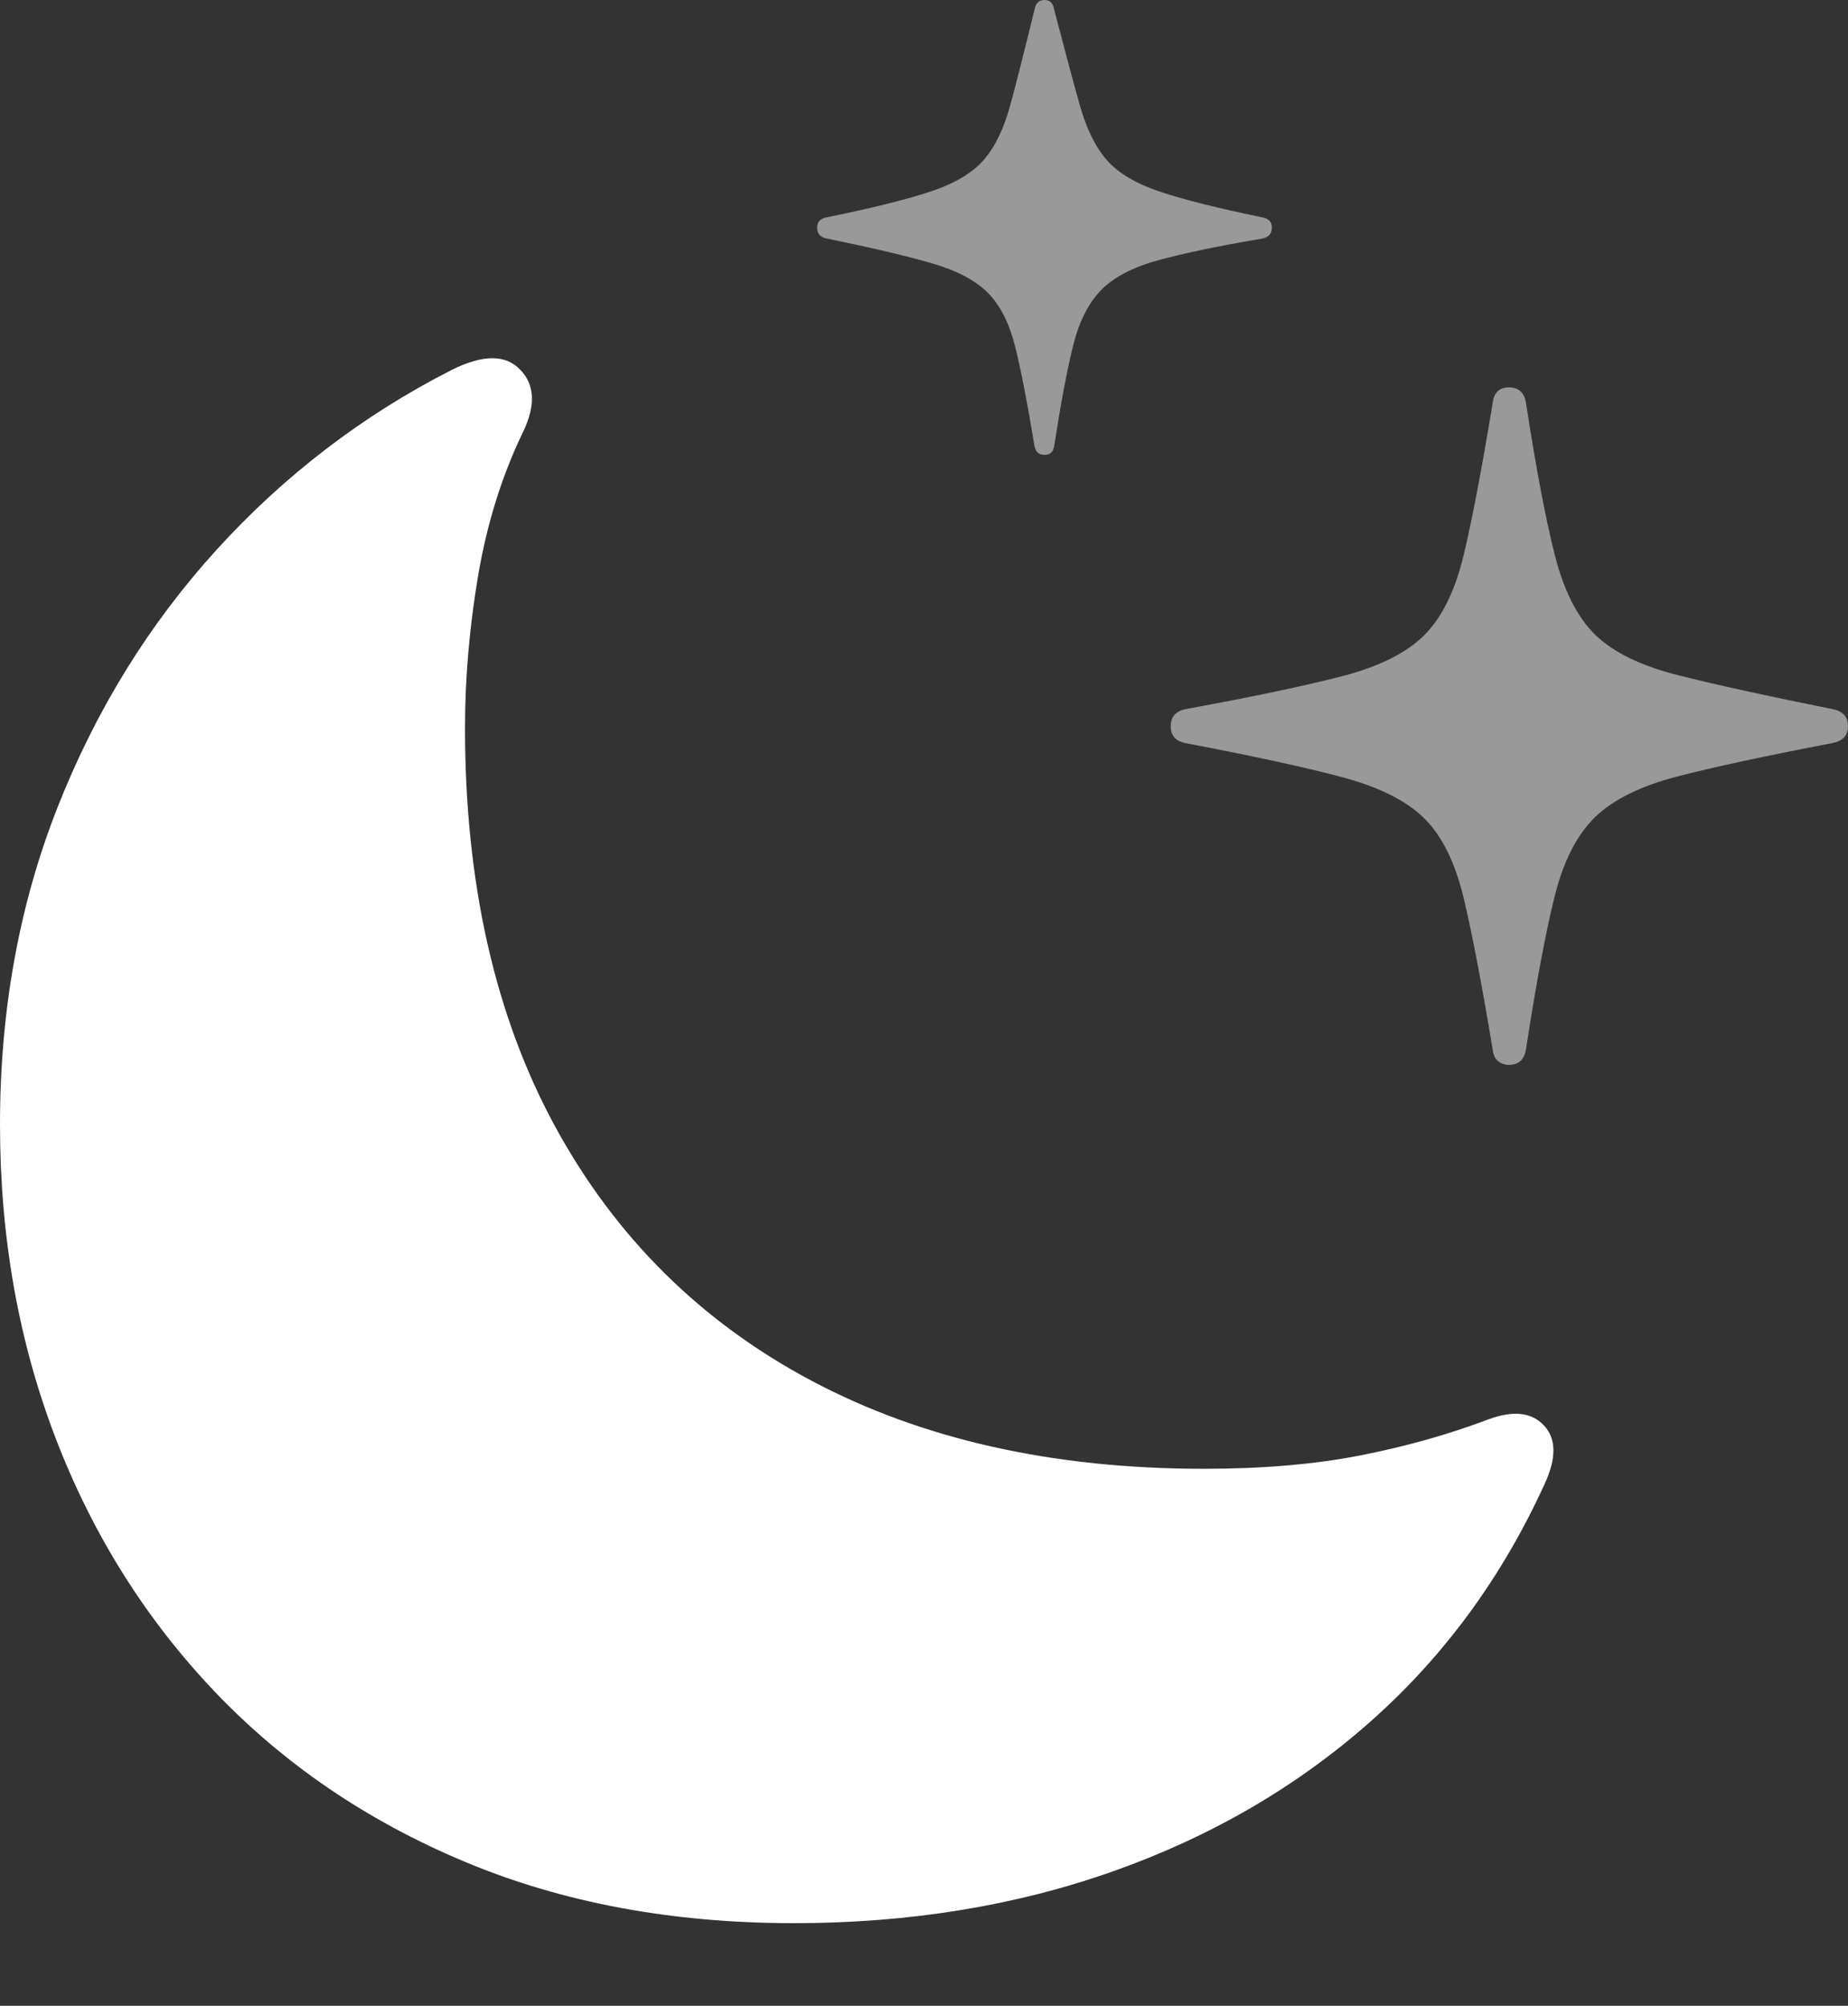 <?xml version="1.0" encoding="UTF-8"?>
<!--Generator: Apple Native CoreSVG 175-->
<!DOCTYPE svg
PUBLIC "-//W3C//DTD SVG 1.1//EN"
       "http://www.w3.org/Graphics/SVG/1.1/DTD/svg11.dtd">
<svg version="1.1" xmlns="http://www.w3.org/2000/svg" xmlns:xlink="http://www.w3.org/1999/xlink" width="18.543" height="20.121">
 <rect width="100%" height="100%" fill="#333333" stroke="none"/>
 <g>
  <rect height="20.121" opacity="0" width="18.543" x="0" y="0"/>
  <path d="M15.141 10.682Q15.287 10.682 15.312 10.525Q15.464 9.538 15.597 9.001Q15.73 8.463 16.005 8.197Q16.279 7.932 16.831 7.789Q17.383 7.646 18.386 7.454Q18.543 7.424 18.543 7.284Q18.543 7.144 18.39 7.114Q17.394 6.914 16.838 6.773Q16.281 6.633 16.009 6.37Q15.738 6.107 15.601 5.568Q15.464 5.03 15.312 4.043Q15.287 3.886 15.141 3.886Q14.996 3.886 14.978 4.041Q14.816 5.023 14.688 5.563Q14.559 6.104 14.292 6.371Q14.025 6.638 13.467 6.783Q12.908 6.928 11.893 7.114Q11.829 7.126 11.788 7.168Q11.747 7.211 11.747 7.284Q11.747 7.424 11.893 7.454Q12.908 7.647 13.467 7.796Q14.025 7.945 14.292 8.21Q14.559 8.474 14.688 9.014Q14.816 9.554 14.978 10.53Q14.984 10.601 15.029 10.642Q15.075 10.682 15.141 10.682ZM10.48 4.563Q10.562 4.563 10.577 4.479Q10.674 3.852 10.763 3.485Q10.852 3.117 11.04 2.919Q11.229 2.72 11.61 2.614Q11.991 2.508 12.654 2.395Q12.762 2.38 12.762 2.282Q12.762 2.193 12.654 2.178Q11.991 2.041 11.634 1.921Q11.277 1.801 11.106 1.606Q10.935 1.411 10.835 1.056Q10.735 0.7 10.577 0.094Q10.562 0 10.48 0Q10.399 0 10.381 0.094Q10.233 0.7 10.137 1.056Q10.04 1.411 9.869 1.606Q9.698 1.801 9.338 1.921Q8.977 2.041 8.307 2.178Q8.199 2.193 8.199 2.282Q8.199 2.38 8.307 2.395Q8.977 2.532 9.353 2.642Q9.729 2.751 9.916 2.941Q10.102 3.131 10.19 3.492Q10.278 3.852 10.381 4.479Q10.399 4.563 10.48 4.563Z" fill="rgba(255,255,255,0.5)"/>
  <path d="M7.966 19.292Q9.699 19.292 11.171 18.771Q12.643 18.25 13.752 17.269Q14.86 16.288 15.5 14.884Q15.678 14.498 15.493 14.3Q15.308 14.101 14.938 14.237Q14.339 14.464 13.653 14.599Q12.967 14.734 12.082 14.734Q9.804 14.734 8.14 13.849Q6.477 12.964 5.571 11.302Q4.666 9.64 4.666 7.301Q4.666 6.555 4.798 5.772Q4.931 4.988 5.252 4.325Q5.438 3.932 5.22 3.709Q5.001 3.477 4.532 3.711Q3.197 4.391 2.175 5.513Q1.154 6.635 0.577 8.1Q0 9.564 0 11.281Q0 12.97 0.557 14.424Q1.114 15.877 2.155 16.97Q3.197 18.063 4.666 18.677Q6.135 19.292 7.966 19.292Z" fill="#ffffff"/>
 </g>
</svg>
